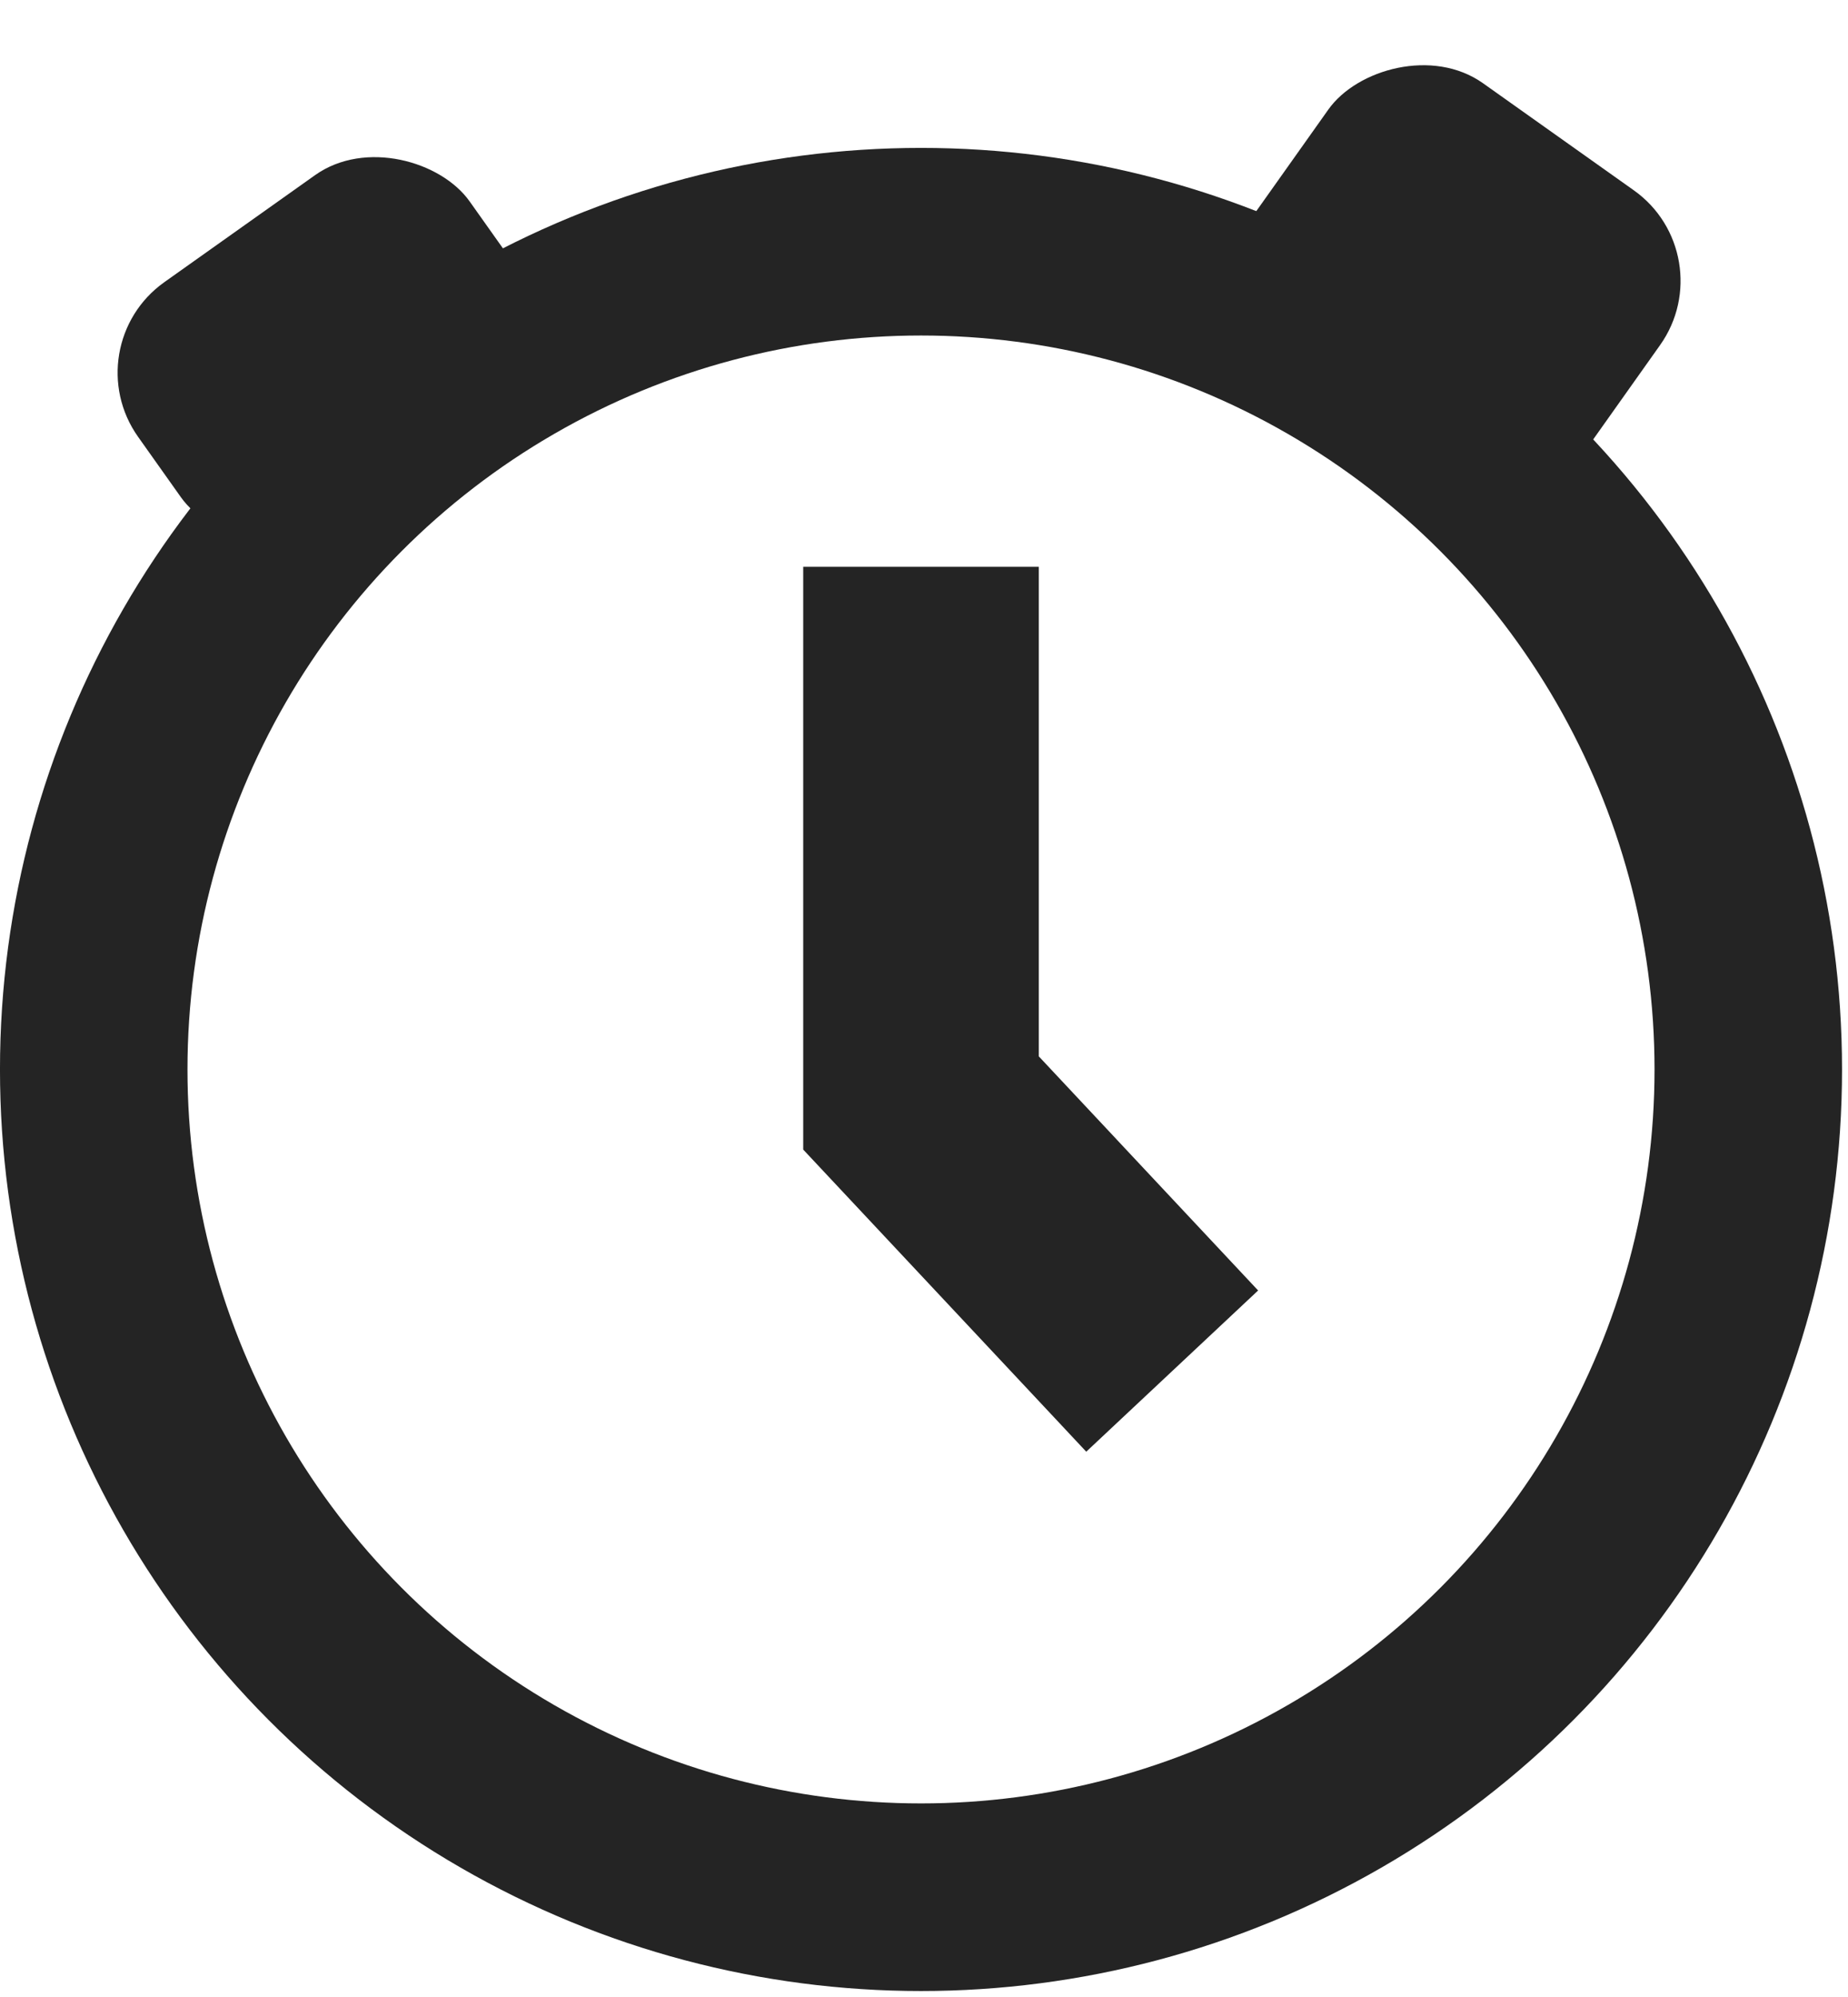<svg width="50" height="54" viewBox="0 0 50 54" fill="none" xmlns="http://www.w3.org/2000/svg">
<circle cx="24.919" cy="28.919" r="22.383" stroke="#242424" stroke-width="5.073"/>
<path d="M24.919 15.327V29.825L31.715 37.075" stroke="#242424" stroke-width="6.374"/>
<rect x="2" y="9.366" width="11" height="8" rx="3" transform="rotate(-35.361 2 9.366)" fill="#242424"/>
<rect width="11" height="9.819" rx="3" transform="matrix(-0.816 -0.579 -0.579 0.816 46.653 6.883)" fill="#242424"/>
</svg>
